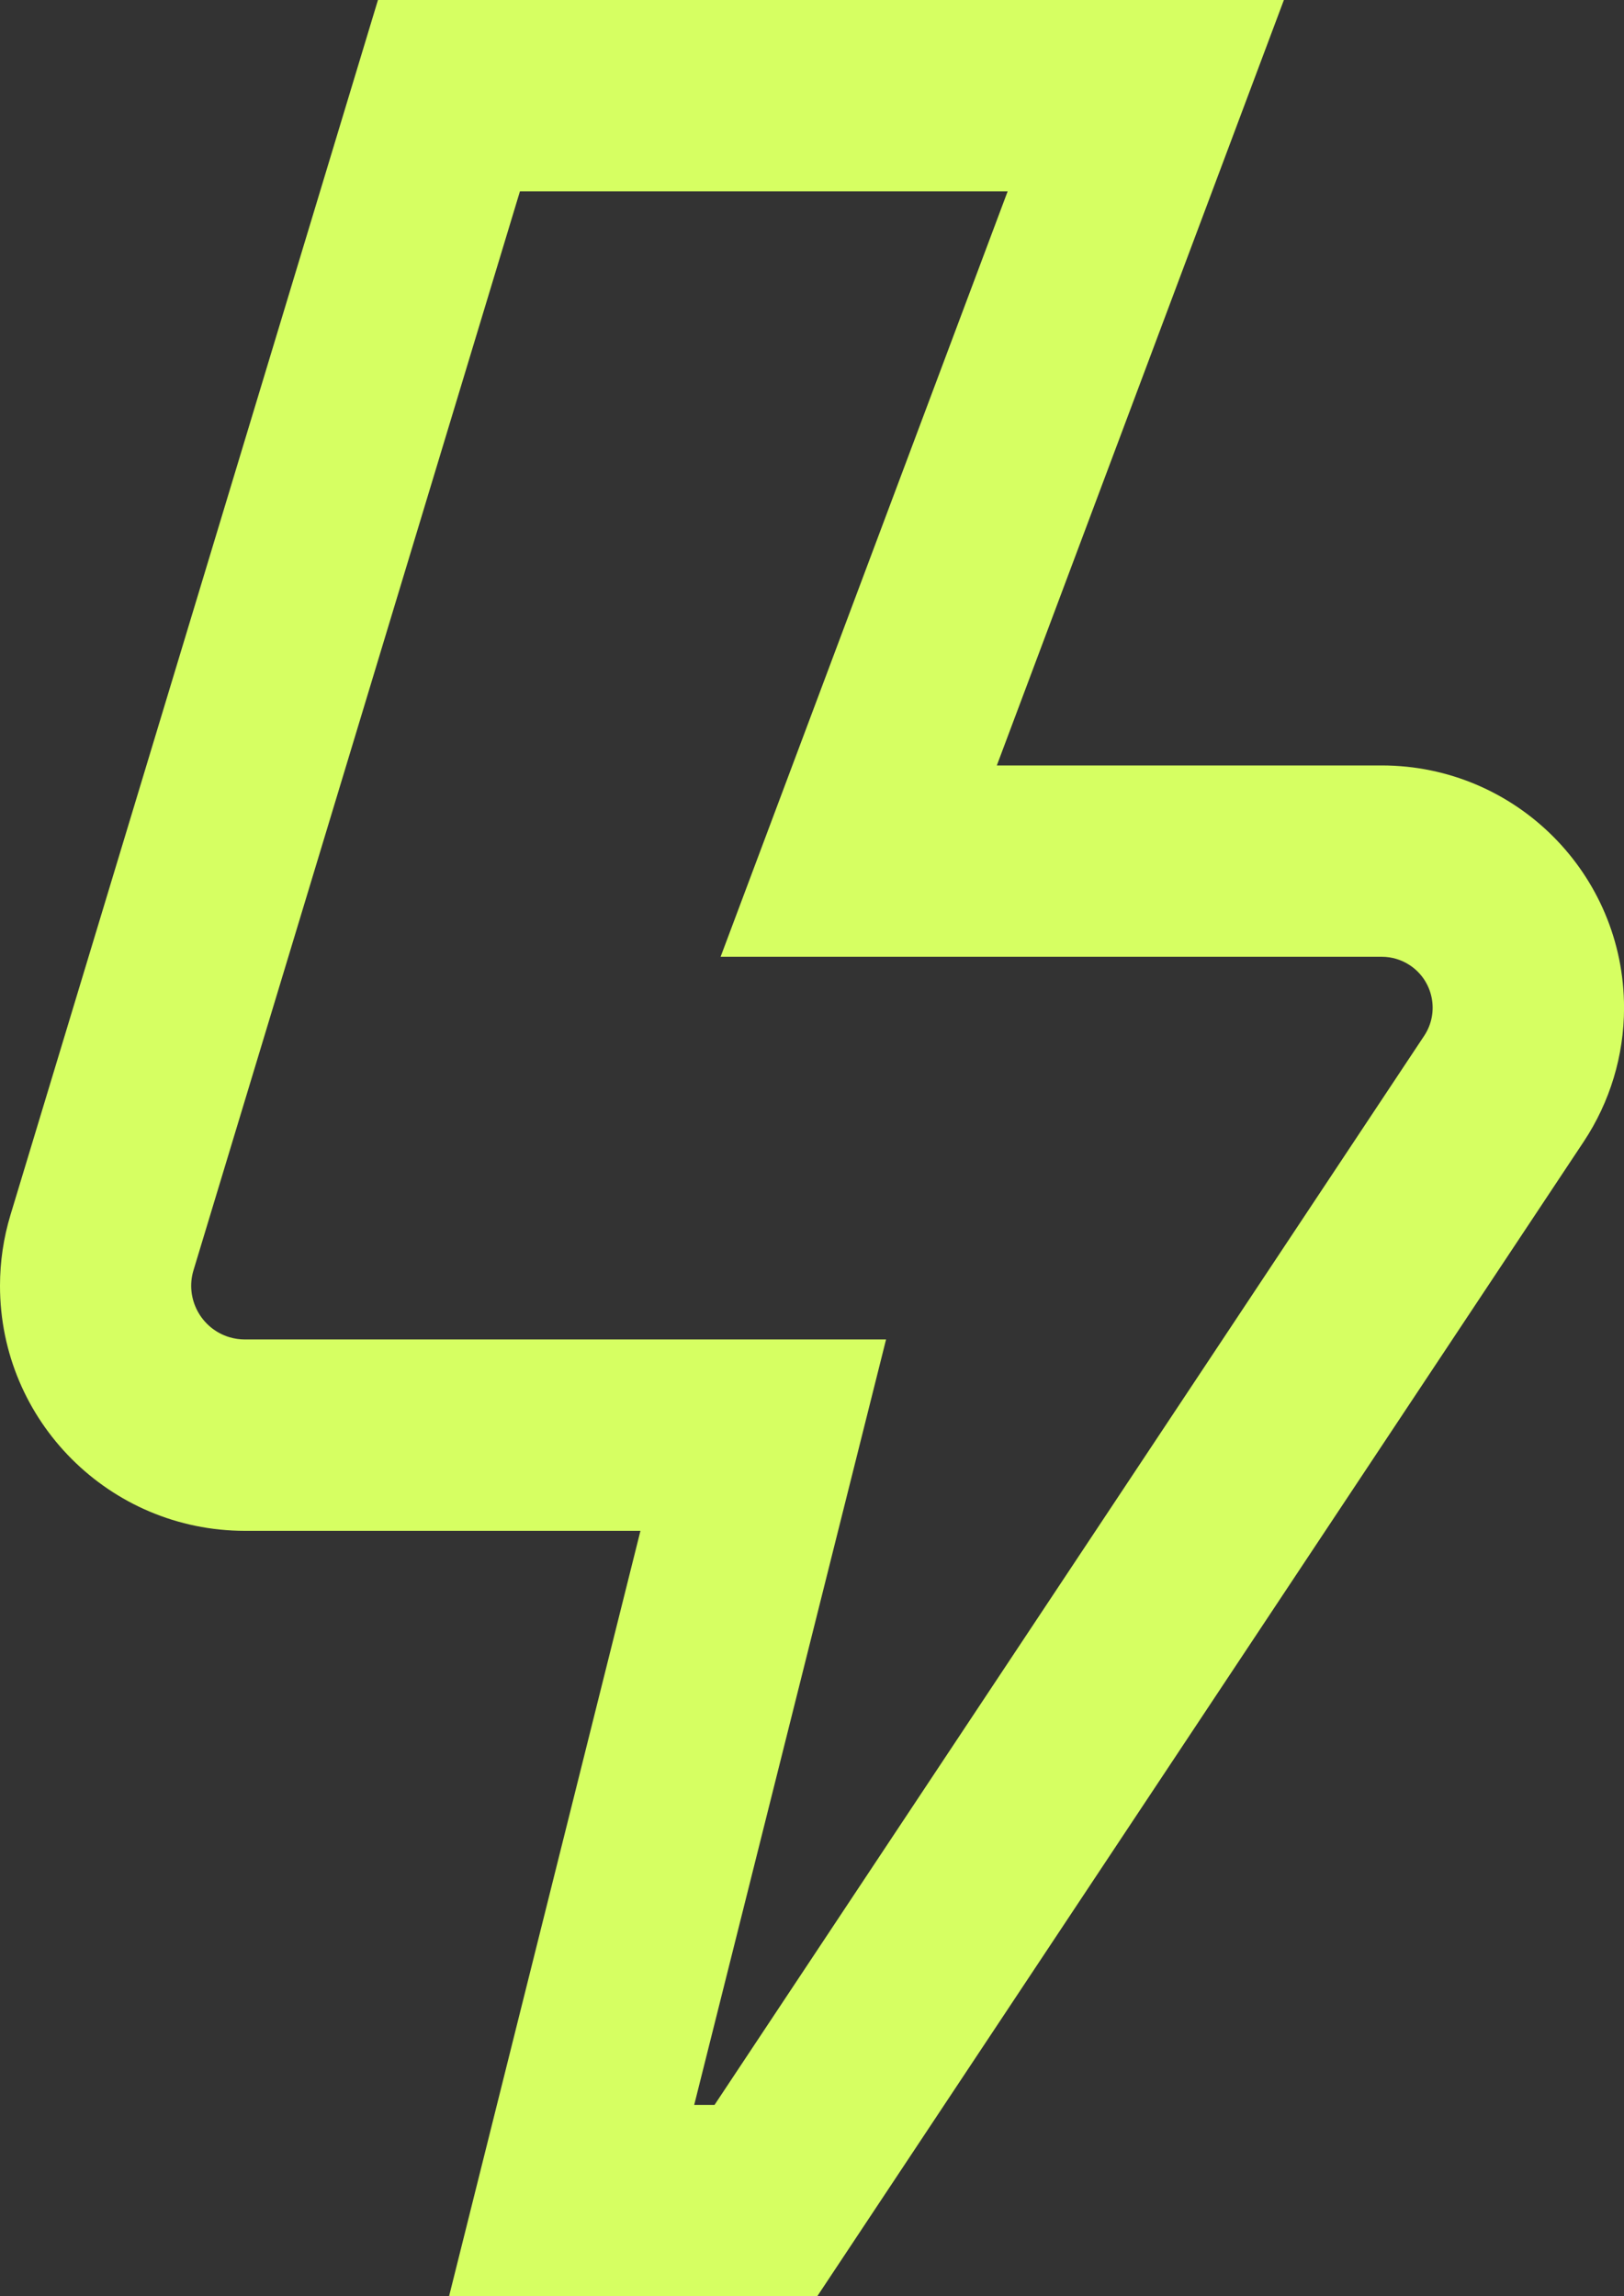 <?xml version="1.0" encoding="UTF-8"?>
<svg id="Layer_1" xmlns="http://www.w3.org/2000/svg" viewBox="0 0 352.29 498.2">
  <rect x="0" y="0" width="352.29" height="498.2" fill="#333333" stroke="none"/>
  <defs>
    <style>
      .cls-1 {
        fill: #d6ff62;
      }
    </style>
  </defs>
  <path class="cls-1" d="M177.27,498.2h-79.86l41.52-166.07H53.14C23.78,332.12-.01,308.31,0,278.95c0-5.19.76-10.35,2.26-15.32L81.99,0h196.52l-62.27,166.07h83.51c29.04.02,52.57,23.57,52.55,52.61,0,10.32-3.05,20.41-8.75,29.01l-166.27,250.51ZM150.6,456.68h4.4l153.94-231.95c3.37-5.08,1.98-11.94-3.1-15.31-1.81-1.2-3.93-1.84-6.1-1.84h-143.42l62.27-166.07h-105.8l-70.81,234.07c-1.87,6.15,1.61,12.66,7.76,14.53,1.1.33,2.24.5,3.39.5h139.08l-41.62,166.07Z"/>
</svg>